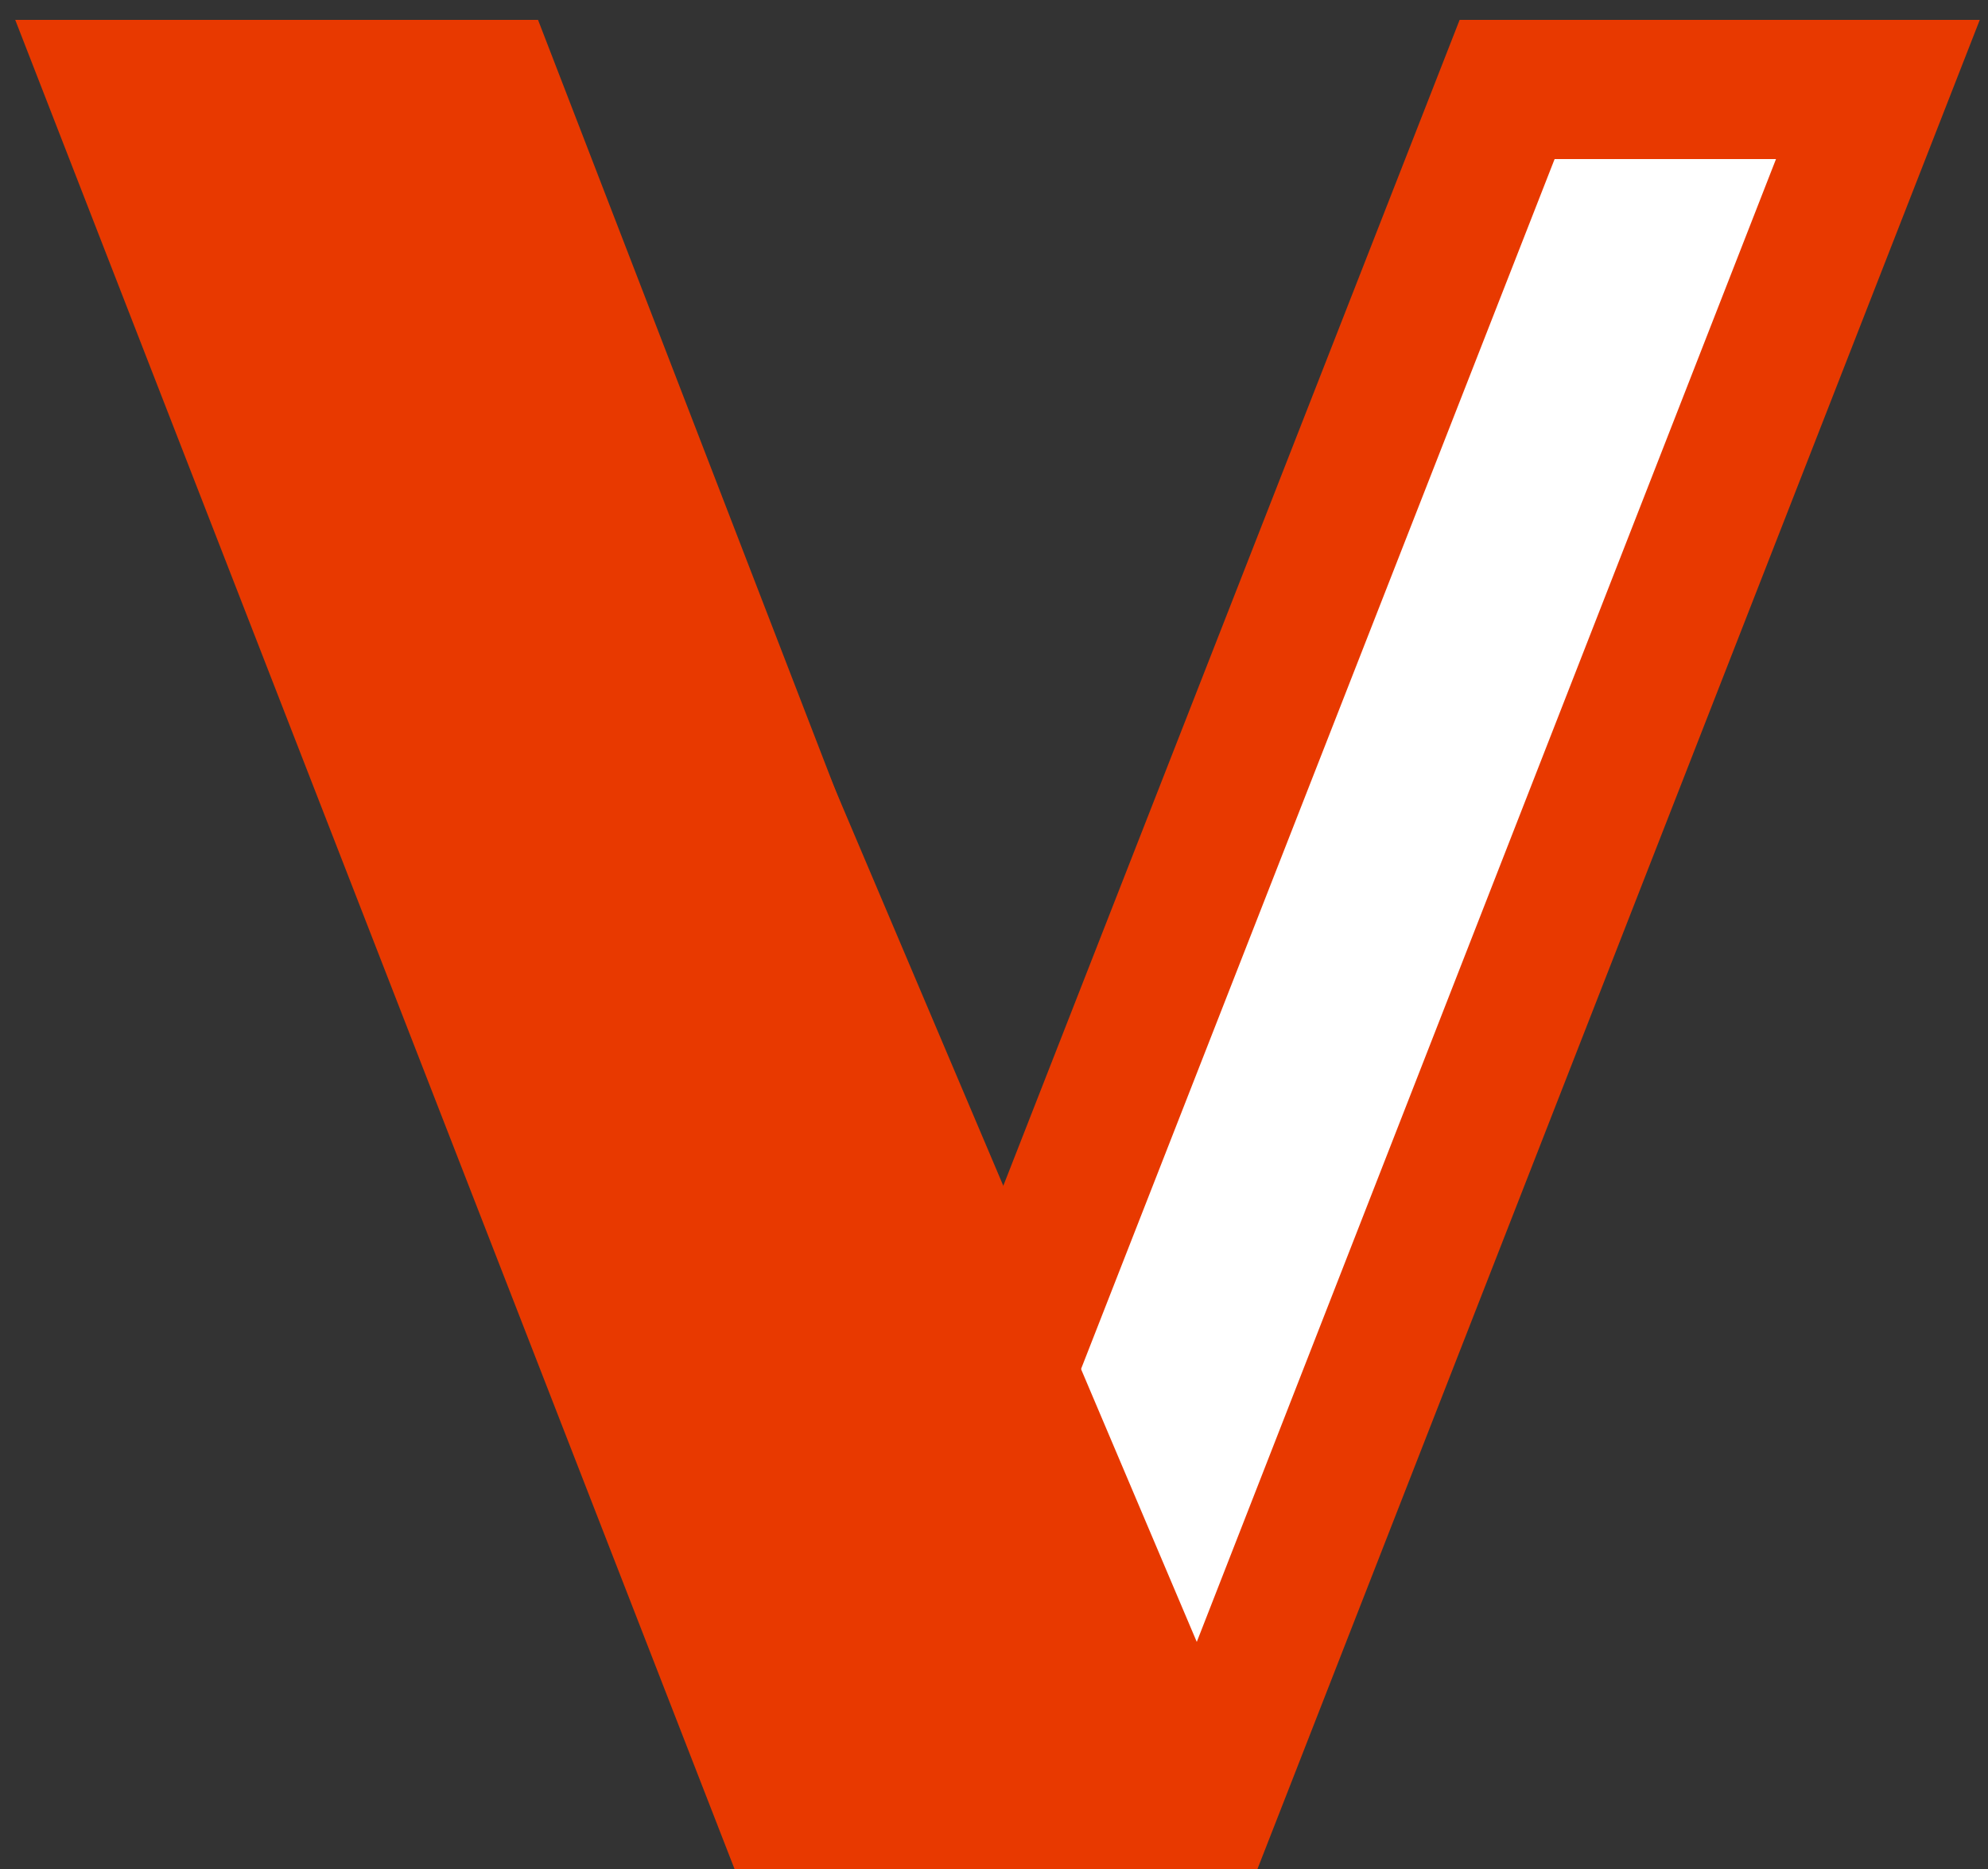 <svg width="100" height="94" viewBox="0 0 100 94" fill="none" xmlns="http://www.w3.org/2000/svg">
<rect x="0" y="0" width="100" height="94" fill="#333333" stroke="none"/>
<g clip-path="url(#clip0_1_87)">
<path d="M78.2 4.5H75.811L74.941 6.724L50.062 70.277L25.529 6.739L24.664 4.5H22.264H11H5.883L7.738 9.269L38.714 88.885L39.582 91.116H41.976H58.232H60.622L61.492 88.89L92.596 9.274L94.461 4.5H89.336H78.2Z" fill="white" stroke="#E83900" stroke-width="7"/>
<path d="M9.5 5.5H27.5L62.5 88H39.716L9.5 5.5Z" fill="#E83900"/>
</g>
<defs>
<clipPath id="clip0_1_87">
<rect width="100" height="94" fill="white"/>
</clipPath>
</defs>
</svg>
